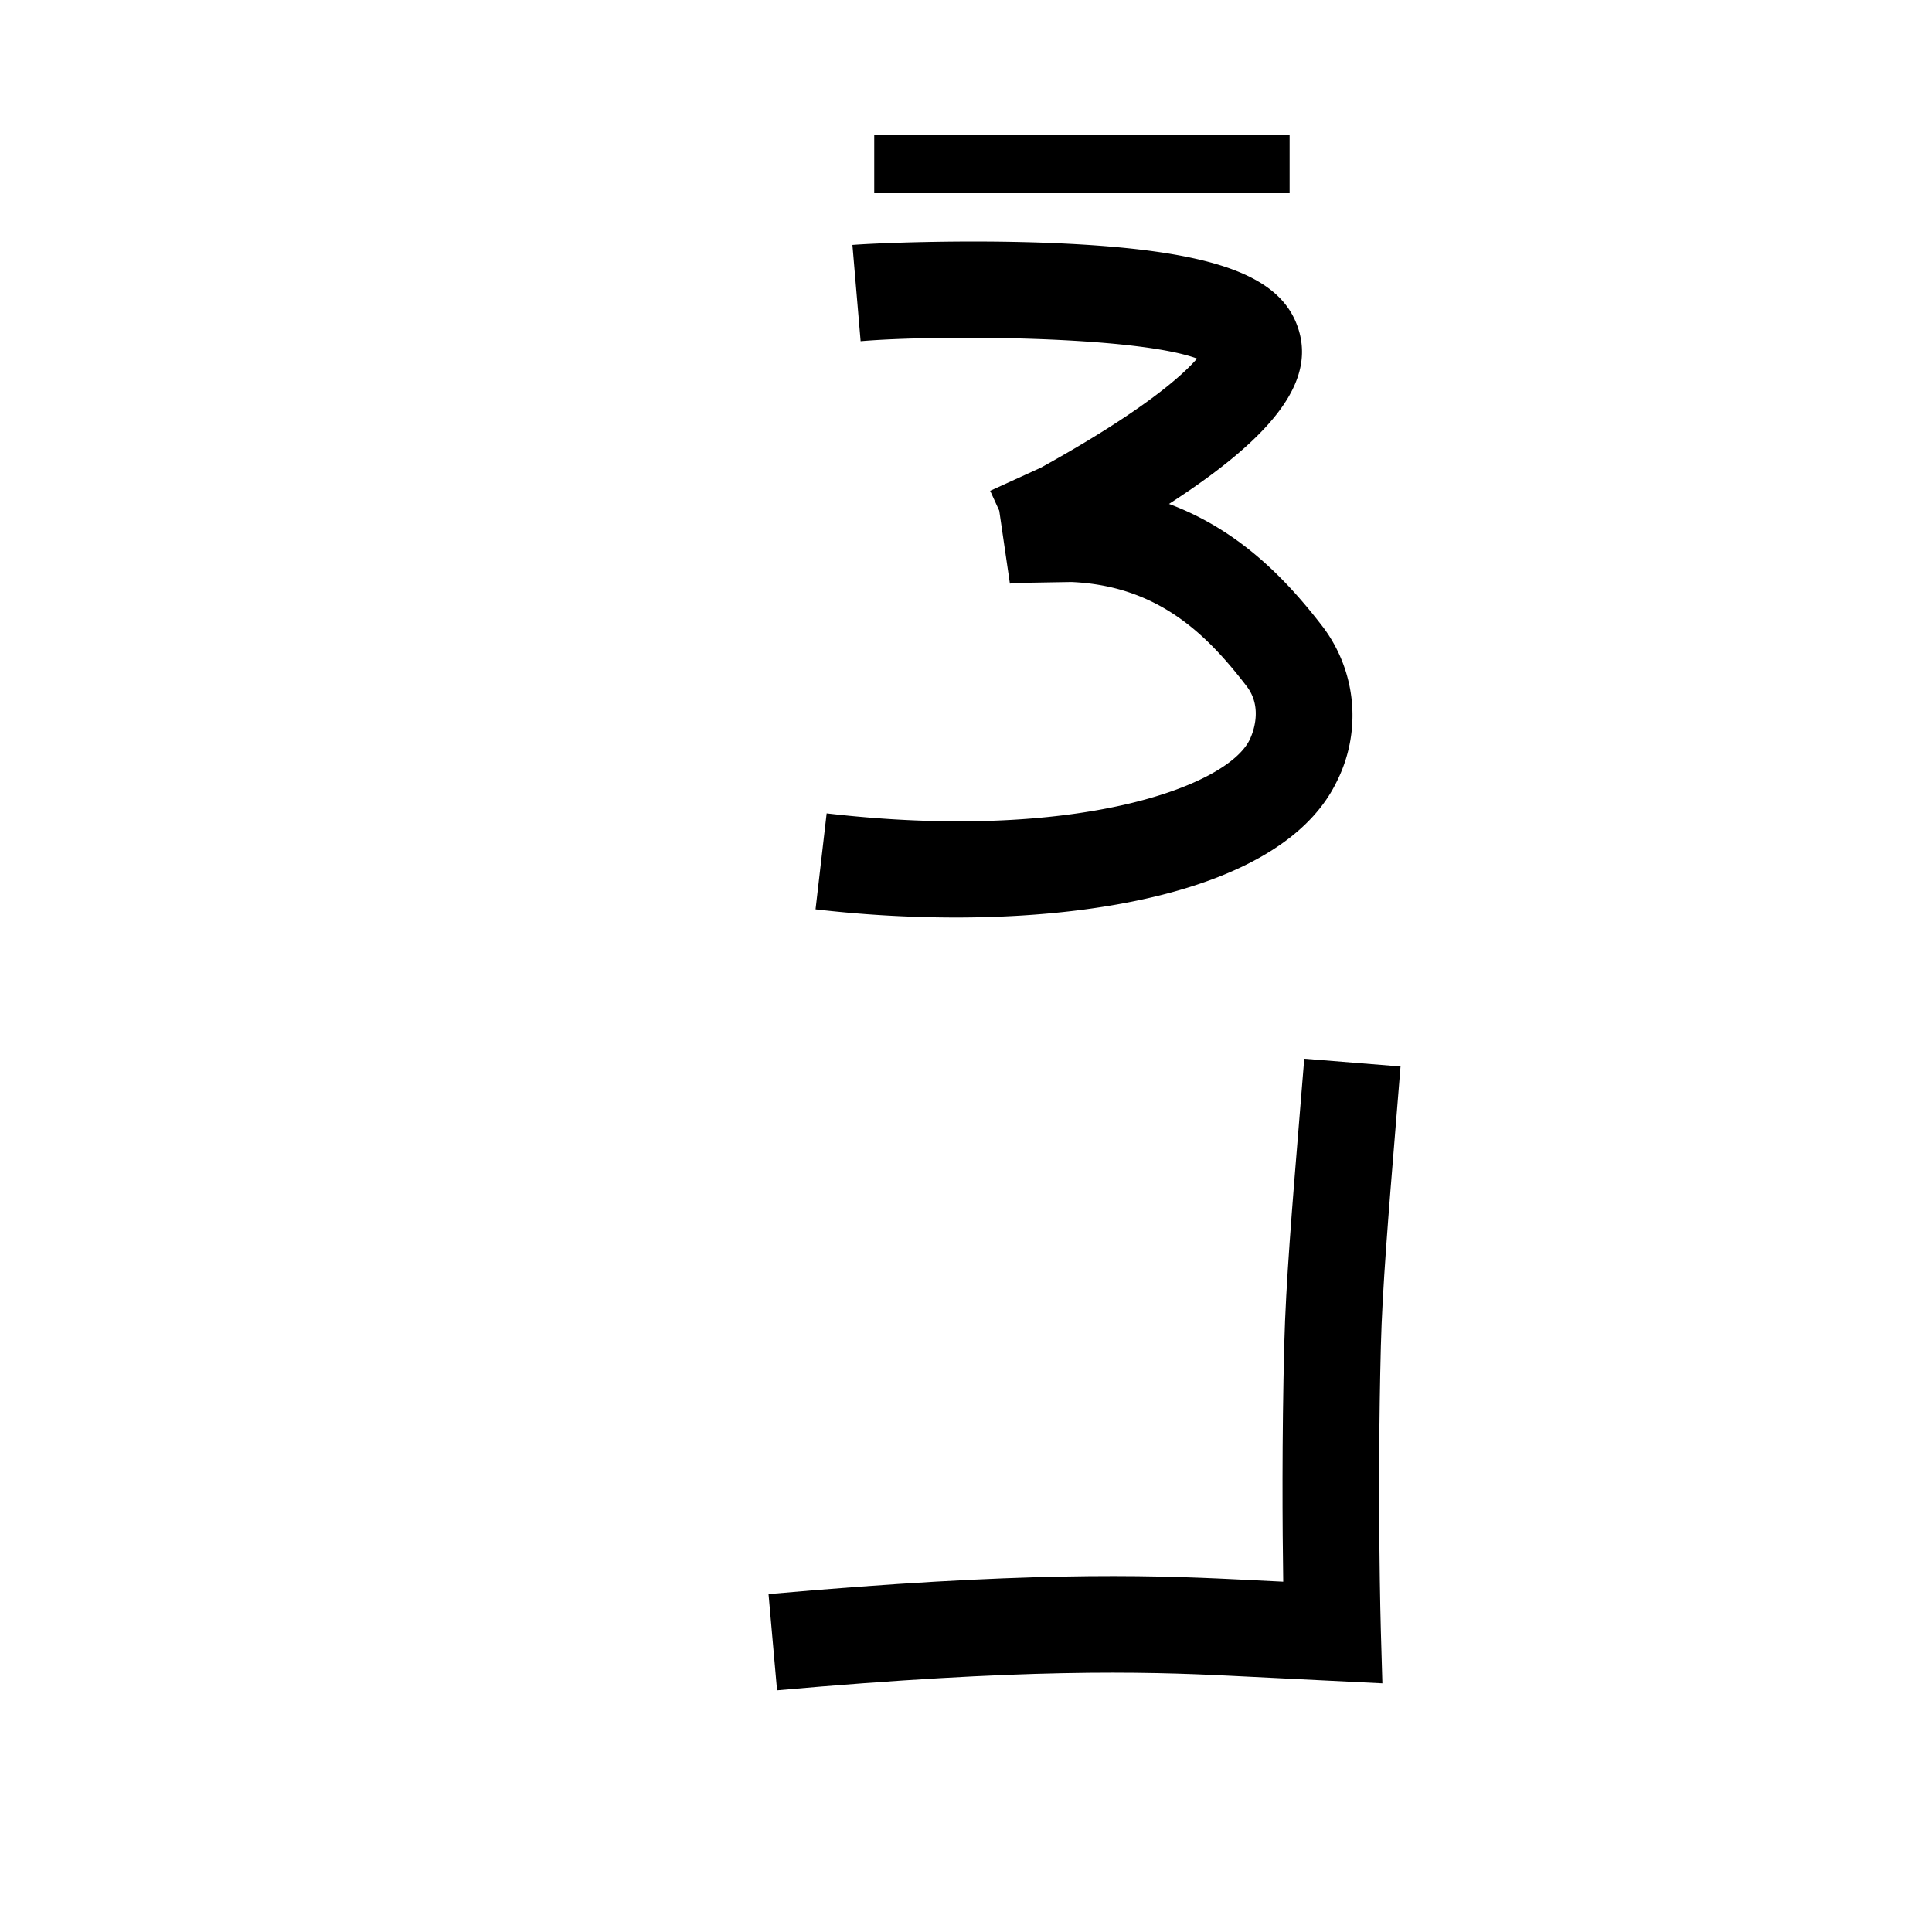 <svg data-name="Neliwqiloli itik" xmlns="http://www.w3.org/2000/svg" viewBox="0 0 200 200"><title>p</title><path d="M80.441,174.98l-.883-9.961c26.214-2.321,38.718-2.006,48.382-1.526l4.9.243c-.083-5.553-.146-14.756.109-24.621.16-6.222.792-13.938,1.593-23.708l.474-5.81,9.967.805-.474,5.82c-.788,9.614-1.41,17.208-1.563,23.15-.399,15.518-.004,29.339,0,29.477l.158,5.408-15.66-.776C118.117,173.017,106.021,172.715,80.441,174.98Z"/><rect x="90.5" y="14" width="43" height="6"/><path d="M98.916,94.982a126.832,126.832,0,0,1-14.491-.847l1.15-9.934c25.821,2.992,41.387-2.765,43.776-7.596.261-.527,1.469-3.266-.296-5.566-4.124-5.374-9.176-10.397-18.141-10.79-.75.01-4.762.081-5.929.102l-.441.064-1.101-7.546-.94-2.061.6-.274-.002-.015.051-.007L107.749,48.415c10.568-5.85,14.644-9.534,16.171-11.295-6.371-2.354-26.907-2.471-34.829-1.798l-.848-9.964c1.896-.161,11.594-.597,21.105-.182,15.554.683,22.751,3.08,24.842,8.273,2.232,5.547-1.746,11.335-13.176,18.717,7.432,2.77,12.34,8.048,15.976,12.787a15.239,15.239,0,0,1,1.325,16.088C133.4,90.976,116.688,94.982,98.916,94.982Zm26.439-57.109Z"/></svg>